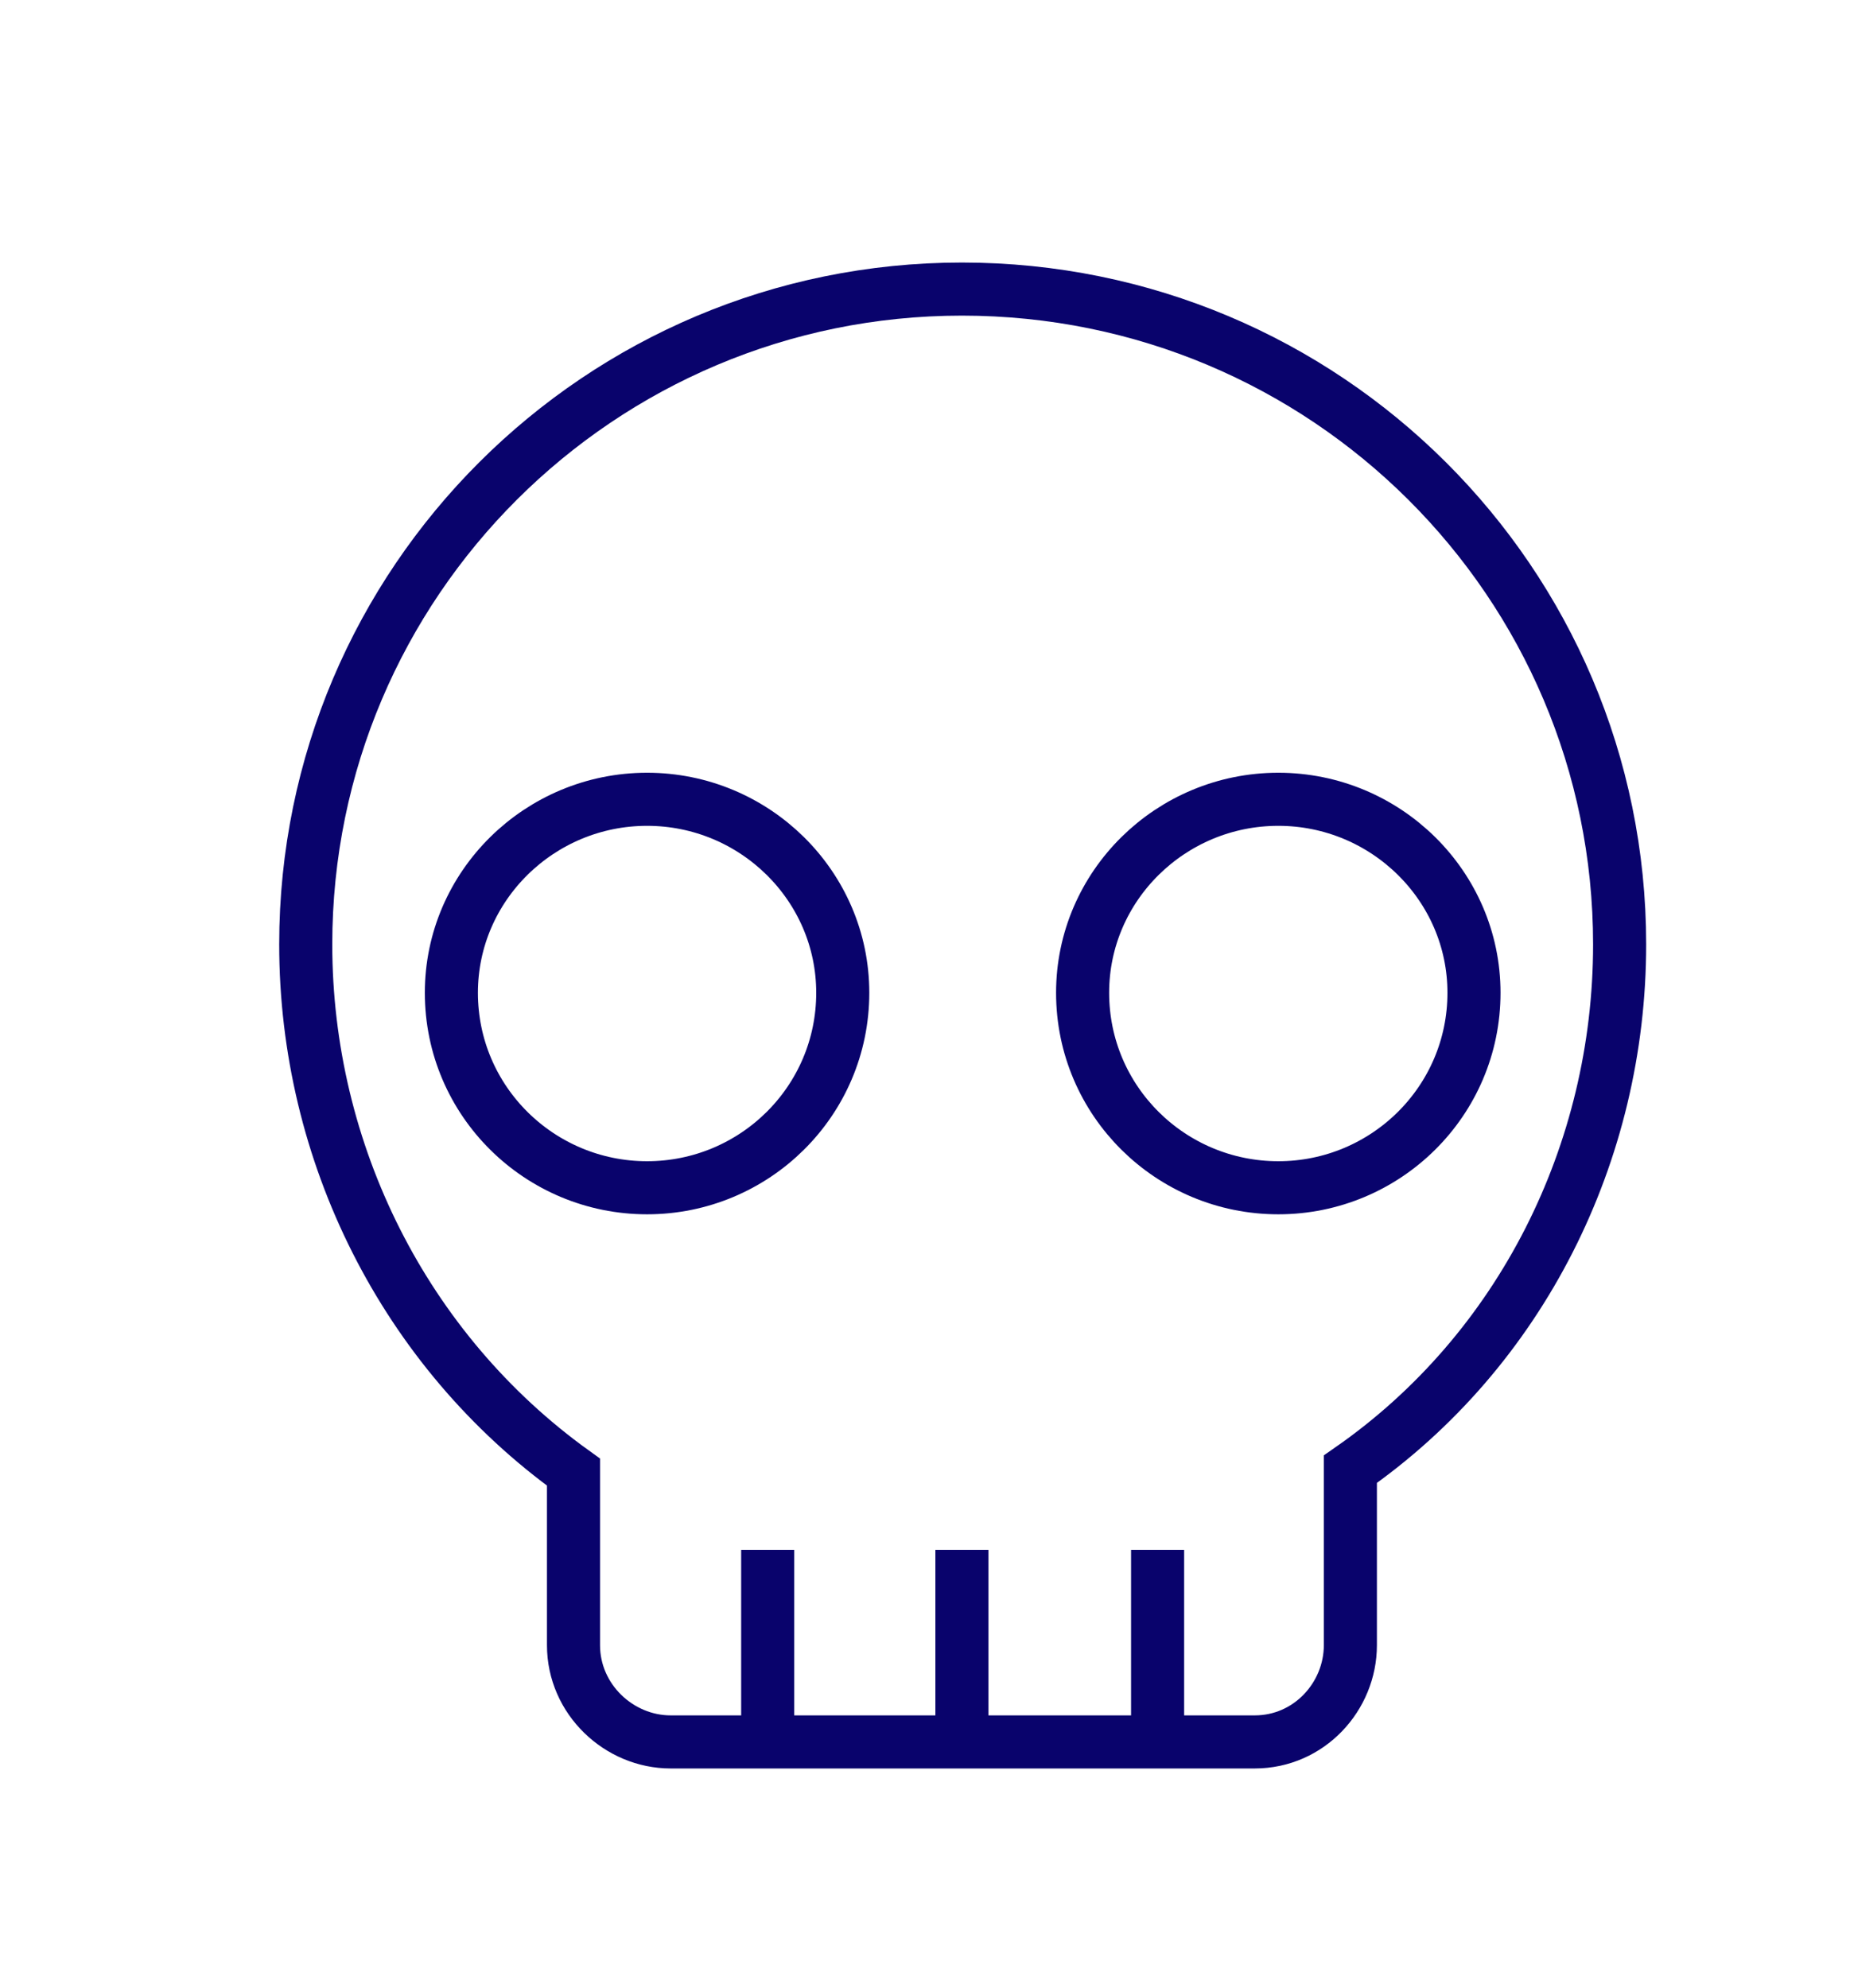 <?xml version="1.0" encoding="UTF-8" standalone="no"?>
<!DOCTYPE svg PUBLIC "-//W3C//DTD SVG 1.1//EN" "http://www.w3.org/Graphics/SVG/1.1/DTD/svg11.dtd">
<svg width="100%" height="100%" viewBox="0 0 349 375" version="1.1" xmlns="http://www.w3.org/2000/svg" xmlns:xlink="http://www.w3.org/1999/xlink" xml:space="preserve" xmlns:serif="http://www.serif.com/" style="fill-rule:evenodd;clip-rule:evenodd;stroke-miterlimit:10;">
    <g transform="matrix(1,0,0,1,-5720.57,-3675.69)">
        <g transform="matrix(2.286,0,0,2.286,-863.071,3702.23)">
            <g transform="matrix(0.438,0,0,0.438,377.594,-1619.72)">
                <path d="M5894.45,3999.89L5894.45,3963.44M5857.86,3999.89L5857.86,3963.44M5931.32,3999.89L5931.32,3963.44M5872,3858.5C5872,3878.93 5855.37,3895.23 5835.13,3895.23C5814.9,3895.23 5798.26,3878.93 5798.26,3858.5C5798.26,3838.34 5814.9,3822.05 5835.13,3822.05C5855.37,3822.05 5872,3838.34 5872,3858.5M5990.93,3858.5C5990.93,3878.93 5974.29,3895.23 5954.06,3895.23C5933.82,3895.23 5917.19,3878.93 5917.19,3858.5C5917.19,3838.34 5933.82,3822.05 5954.06,3822.05C5974.29,3822.05 5990.93,3838.34 5990.93,3858.5M6018.37,3849.39C6018.37,3781.17 5962.93,3725.94 5894.45,3725.94C5826.26,3725.94 5770.82,3781.17 5770.82,3849.39C5770.82,3888.6 5789.39,3925.88 5821.27,3948.8L5821.27,3981.39C5821.27,3991.61 5829.86,3999.62 5839.57,3999.62L5949.62,3999.62C5959.88,3999.62 5967.64,3991.06 5967.64,3981.39L5967.64,3948.25C5999.8,3925.88 6018.37,3888.6 6018.37,3849.39Z" style="fill:none;stroke:rgb(9,3,108);stroke-width:10px;"/>
            </g>
        </g>
    </g>
</svg>
